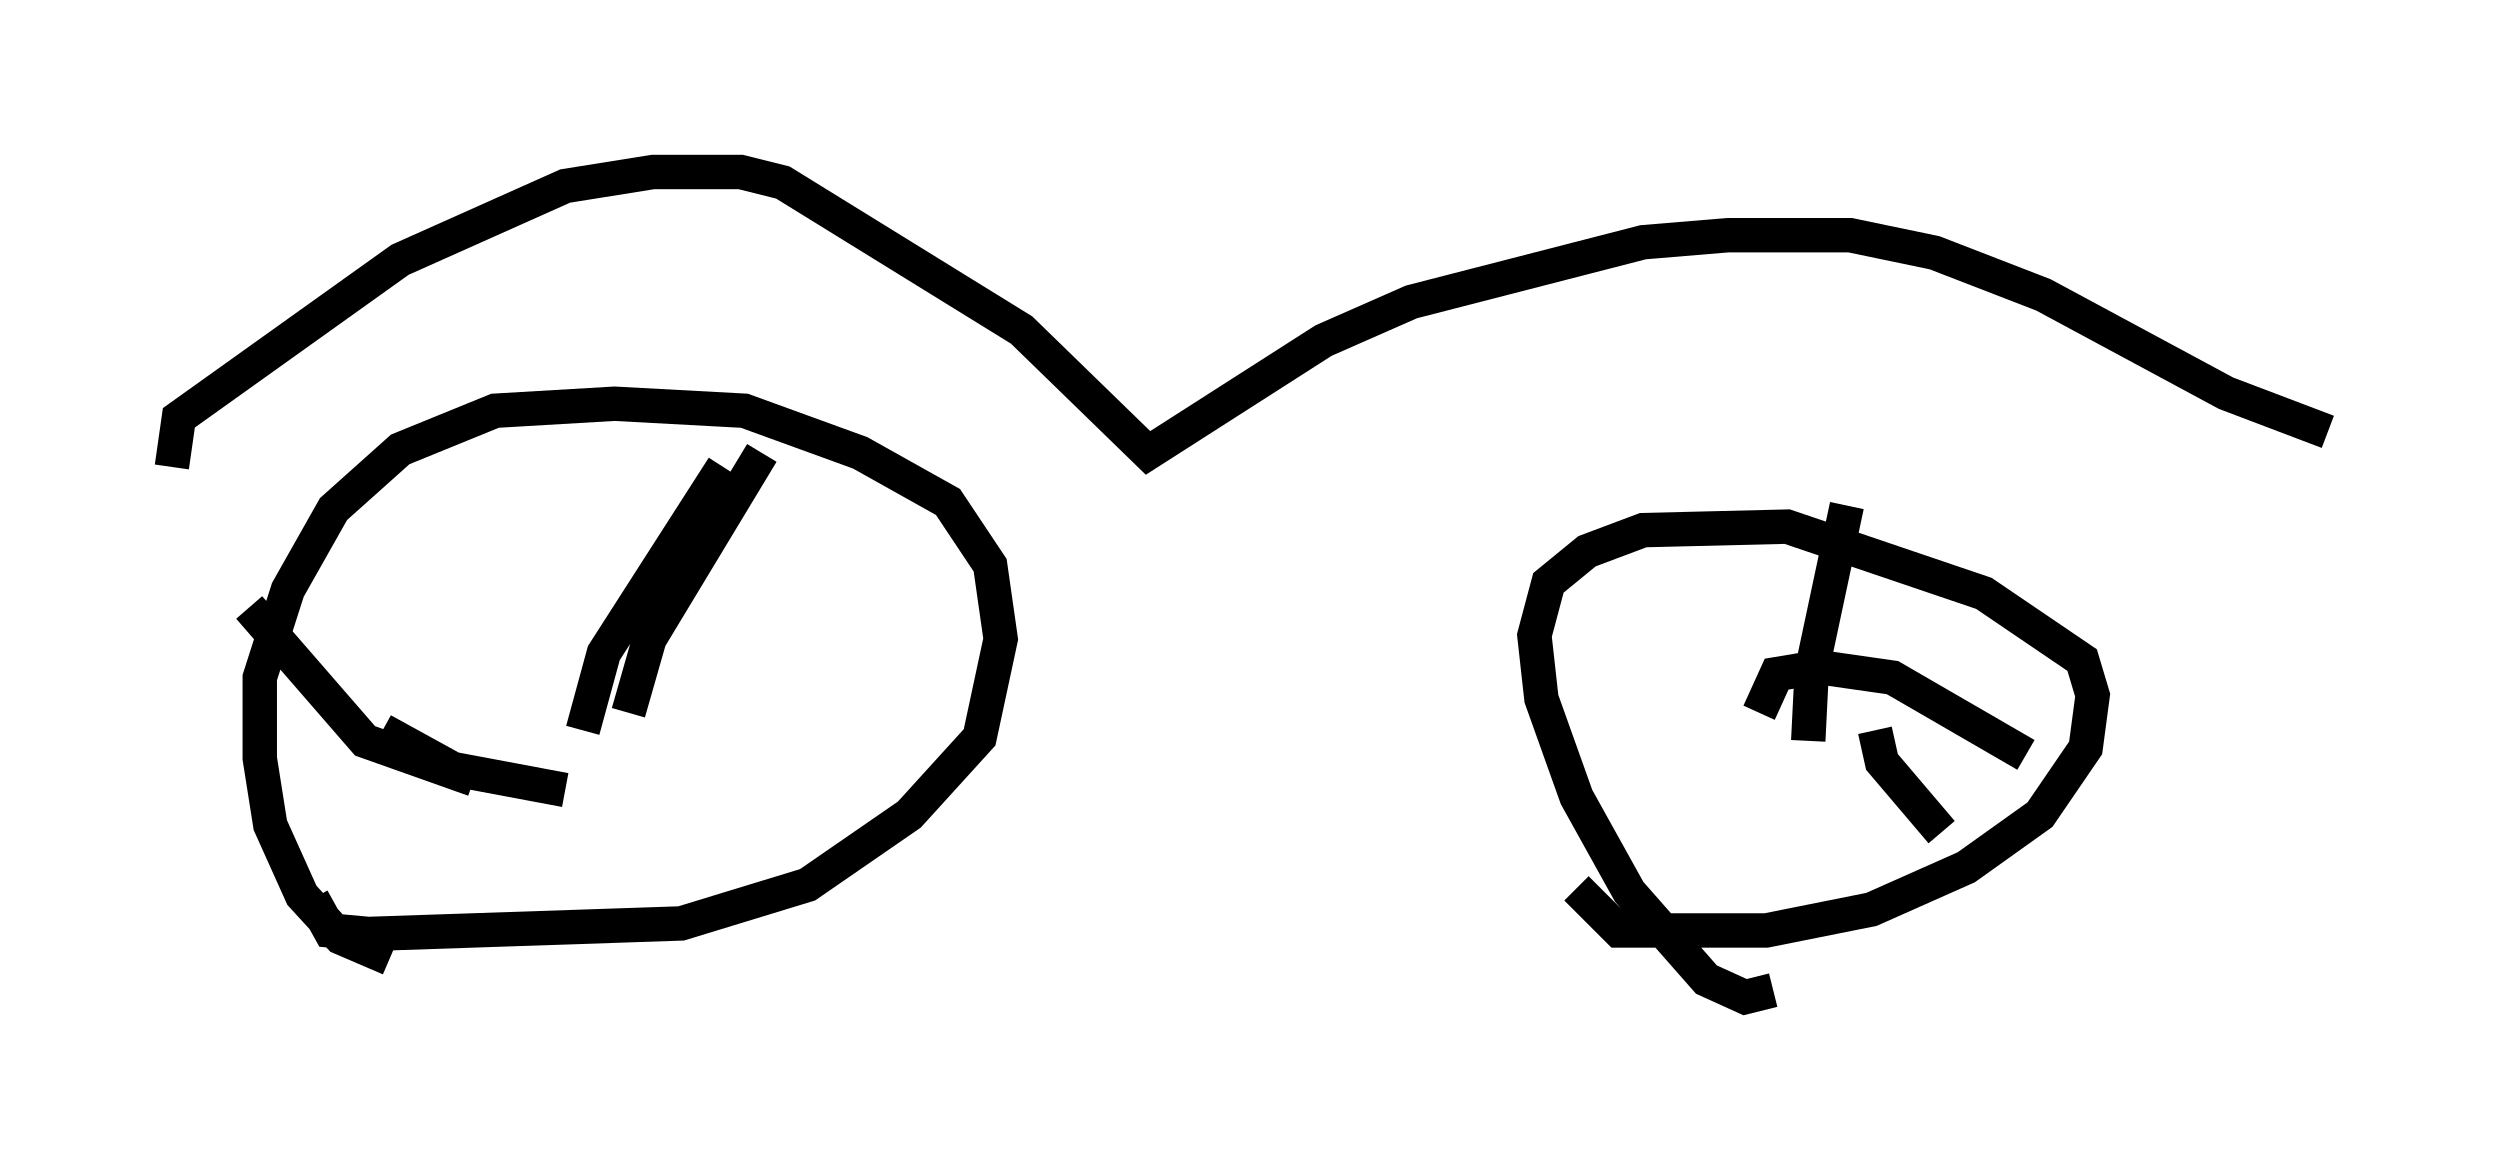 <?xml version="1.0" encoding="utf-8" ?>
<svg baseProfile="full" height="33.99" version="1.1" width="72.68" xmlns="http://www.w3.org/2000/svg" xmlns:ev="http://www.w3.org/2001/xml-events" xmlns:xlink="http://www.w3.org/1999/xlink"><defs /><rect fill="white" height="33.99" width="72.68" x="0" y="0" /><path d="M15.106, 27.561 m-3.777, 0.306 l-1.429, -0.613 -1.123, -1.225 l-0.919, -2.042 -0.306, -1.94 l0.0, -2.348 0.817, -2.552 l1.327, -2.348 1.94, -1.735 l2.756, -1.123 3.471, -0.204 l3.777, 0.204 3.369, 1.225 l2.552, 1.429 1.225, 1.838 l0.306, 2.144 -0.613, 2.858 l-2.042, 2.246 -2.96, 2.042 l-3.675, 1.123 -9.086, 0.306 l-1.123, -0.102 -0.51, -0.919 m42.467, 2.654 l-0.817, 0.204 -1.123, -0.51 l-2.246, -2.552 -1.531, -2.756 l-1.021, -2.858 -0.204, -1.838 l0.408, -1.531 1.123, -0.919 l1.633, -0.613 4.185, -0.102 l5.717, 1.94 2.858, 1.94 l0.306, 1.021 -0.204, 1.531 l-1.327, 1.94 -2.144, 1.531 l-2.756, 1.225 -3.063, 0.613 l-4.288, 0.0 -1.225, -1.225 m-28.584, -3.063 l0.0, 0.0 m1.021, -2.042 l0.613, -2.144 3.267, -5.41 m-5.206, 8.065 l0.613, -2.246 3.471, -5.41 m-7.248, 9.086 l-3.165, -1.123 -3.369, -3.879 m9.188, 5.308 l-3.267, -0.613 -2.042, -1.123 m41.446, 0.306 l0.102, -2.042 1.021, -4.798 m-2.552, 6.023 l0.51, -1.123 1.225, -0.204 l2.144, 0.306 3.879, 2.246 m-4.39, -0.715 l0.204, 0.919 1.735, 2.042 m-51.451, -10.617 l0.204, -1.429 6.431, -4.594 l4.798, -2.144 2.552, -0.408 l2.552, 0.0 1.225, 0.306 l6.942, 4.288 3.675, 3.573 l5.104, -3.267 2.552, -1.123 l6.738, -1.735 2.45, -0.204 l3.573, 0.0 2.45, 0.51 l3.165, 1.225 5.308, 2.858 l2.96, 1.123 " fill="none" stroke="black" stroke-width="1" /></svg>